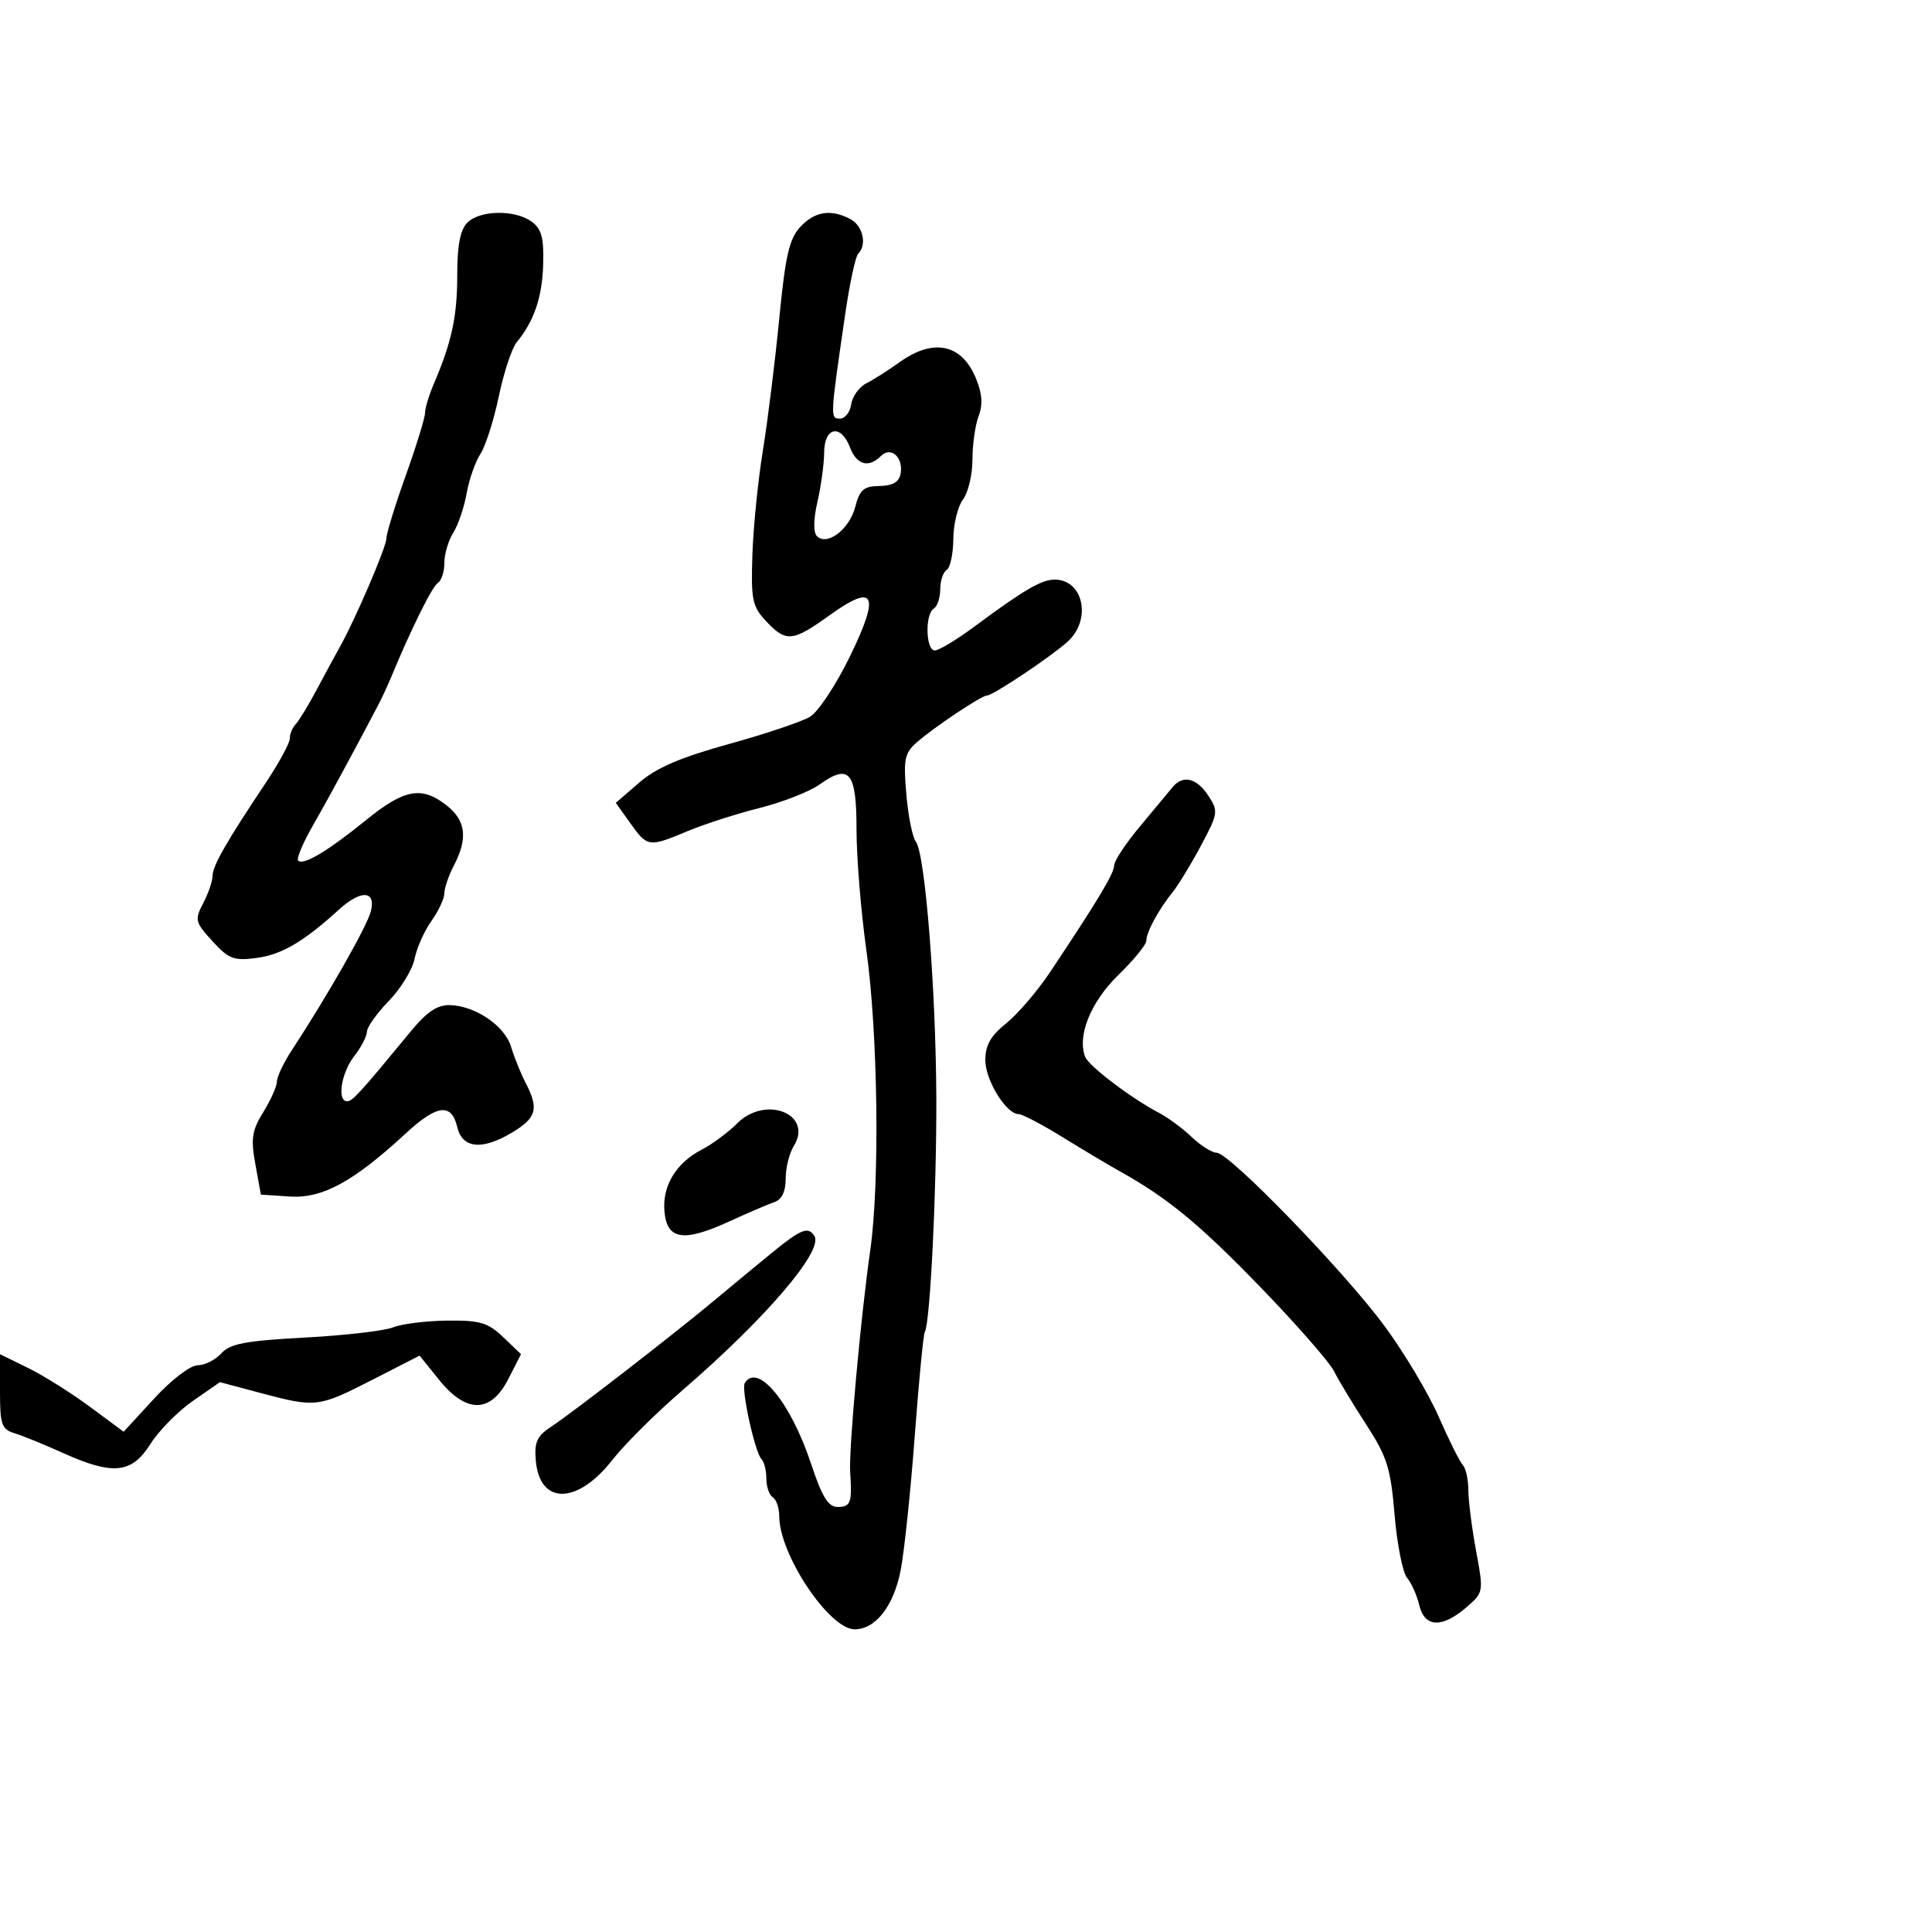 <svg xmlns="http://www.w3.org/2000/svg" width="300" height="300" viewBox="0 0 300 300" version="1.1">
	<path d="M 72.571 34.571 C 71.460 35.683, 71 38.077, 71 42.750 C 71 49.156, 70.150 53.090, 67.346 59.651 C 66.606 61.384, 65.998 63.409, 65.995 64.151 C 65.992 64.893, 64.642 69.264, 62.995 73.864 C 61.348 78.465, 60 82.851, 60 83.612 C 60 84.931, 55.126 96.284, 52.749 100.500 C 52.129 101.600, 50.544 104.525, 49.227 107 C 47.911 109.475, 46.421 111.927, 45.917 112.450 C 45.412 112.972, 45 113.976, 45 114.681 C 45 115.385, 43.313 118.490, 41.250 121.581 C 35.108 130.785, 33.034 134.415, 33.010 136 C 32.998 136.825, 32.342 138.738, 31.552 140.252 C 30.203 142.838, 30.290 143.194, 32.984 146.144 C 35.533 148.934, 36.302 149.223, 39.898 148.740 C 43.759 148.223, 47.187 146.204, 52.623 141.250 C 56.045 138.130, 58.405 138.252, 57.588 141.507 C 57.008 143.814, 50.927 154.502, 45.327 163.054 C 44.047 165.008, 43 167.205, 43 167.936 C 43 168.666, 42.054 170.795, 40.898 172.665 C 39.118 175.545, 38.927 176.789, 39.653 180.783 L 40.510 185.500 45.016 185.795 C 50.060 186.125, 54.863 183.512, 62.976 176.022 C 67.863 171.511, 70.111 171.225, 70.997 175.005 C 71.771 178.305, 74.790 178.647, 79.357 175.952 C 83.320 173.614, 83.727 172.210, 81.622 168.154 C 80.865 166.694, 79.852 164.186, 79.372 162.580 C 78.391 159.296, 73.838 156.183, 69.854 156.073 C 67.928 156.020, 66.296 157.106, 63.854 160.067 C 55.738 169.908, 54.744 171, 53.896 171 C 52.294 171, 52.994 166.565, 55 164 C 56.076 162.625, 56.966 160.915, 56.978 160.200 C 56.990 159.486, 58.522 157.334, 60.381 155.419 C 62.241 153.504, 64.037 150.564, 64.373 148.885 C 64.709 147.206, 65.887 144.563, 66.992 143.011 C 68.096 141.460, 69 139.525, 69 138.710 C 69 137.895, 69.672 135.940, 70.494 134.364 C 72.677 130.178, 72.341 127.414, 69.365 125.073 C 65.482 122.018, 62.793 122.505, 56.842 127.340 C 50.907 132.161, 47.100 134.434, 46.300 133.633 C 46.009 133.342, 47.009 130.943, 48.523 128.302 C 50.886 124.180, 54.822 116.920, 58.717 109.500 C 59.294 108.400, 60.233 106.375, 60.803 105 C 63.881 97.572, 67.123 91.042, 68.002 90.499 C 68.551 90.160, 69 88.768, 69 87.406 C 69 86.044, 69.624 83.933, 70.388 82.715 C 71.151 81.497, 72.084 78.747, 72.460 76.604 C 72.837 74.461, 73.798 71.712, 74.596 70.495 C 75.393 69.277, 76.680 65.250, 77.455 61.544 C 78.230 57.839, 79.477 54.063, 80.226 53.153 C 82.938 49.858, 84.191 46.179, 84.344 41.062 C 84.467 36.934, 84.094 35.545, 82.559 34.421 C 79.978 32.531, 74.529 32.613, 72.571 34.571 M 124.257 35.250 C 122.554 37.082, 121.948 39.731, 120.999 49.500 C 120.357 56.100, 119.212 65.325, 118.453 70 C 117.695 74.675, 116.963 81.970, 116.827 86.212 C 116.605 93.145, 116.820 94.180, 118.964 96.462 C 122.070 99.768, 123.056 99.675, 128.827 95.529 C 135.881 90.461, 136.719 92.221, 131.923 102.035 C 129.809 106.362, 127.049 110.528, 125.789 111.292 C 124.530 112.056, 118.866 113.962, 113.203 115.526 C 105.677 117.604, 101.925 119.217, 99.265 121.517 L 95.624 124.664 97.880 127.832 C 100.535 131.560, 100.728 131.586, 106.815 129.041 C 109.392 127.964, 114.407 126.352, 117.961 125.459 C 121.514 124.566, 125.693 122.931, 127.246 121.825 C 131.902 118.509, 133 119.840, 133 128.795 C 133 133.116, 133.687 141.547, 134.527 147.530 C 136.327 160.351, 136.632 183.635, 135.137 194.098 C 133.645 204.543, 131.780 225.147, 132.015 228.598 C 132.336 233.329, 132.096 234, 130.082 234 C 128.601 234, 127.653 232.461, 125.927 227.250 C 122.787 217.769, 117.648 211.525, 115.648 214.760 C 115.062 215.708, 117.232 225.565, 118.251 226.584 C 118.663 226.996, 119 228.357, 119 229.608 C 119 230.859, 119.450 232.160, 120 232.500 C 120.550 232.840, 121 234.159, 121 235.432 C 121 241.364, 128.758 253, 132.713 253 C 135.969 253, 138.786 249.369, 139.864 243.784 C 140.424 240.878, 141.403 231.525, 142.040 223 C 142.676 214.475, 143.378 207.205, 143.600 206.844 C 144.434 205.484, 145.446 184.941, 145.391 170.500 C 145.326 153.588, 143.644 132.510, 142.214 130.701 C 141.693 130.040, 141.027 126.723, 140.735 123.329 C 140.267 117.890, 140.459 116.934, 142.352 115.278 C 145.089 112.884, 152.405 108, 153.254 108 C 154.170 108, 163.064 102.067, 165.750 99.664 C 169.549 96.266, 168.262 90, 163.765 90 C 161.725 90, 158.953 91.620, 151.409 97.220 C 148.609 99.299, 145.797 101, 145.159 101 C 143.743 101, 143.605 95.362, 145 94.500 C 145.550 94.160, 146 92.810, 146 91.500 C 146 90.190, 146.450 88.840, 147 88.500 C 147.550 88.160, 148.014 85.996, 148.032 83.691 C 148.049 81.386, 148.724 78.626, 149.532 77.559 C 150.339 76.491, 151 73.708, 151 71.374 C 151 69.040, 151.433 65.991, 151.963 64.598 C 152.650 62.791, 152.518 61.089, 151.500 58.654 C 149.298 53.384, 144.909 52.492, 139.675 56.250 C 137.952 57.487, 135.632 58.961, 134.521 59.525 C 133.409 60.089, 132.356 61.551, 132.180 62.775 C 132.005 63.999, 131.218 65, 130.432 65 C 128.889 65, 128.895 64.876, 131.235 48.824 C 131.931 44.051, 132.838 39.814, 133.250 39.407 C 134.655 38.020, 134.005 35.073, 132.066 34.035 C 129.039 32.415, 126.529 32.806, 124.257 35.250 M 127.976 70.250 C 127.962 72.037, 127.494 75.484, 126.935 77.909 C 126.305 80.639, 126.274 82.674, 126.852 83.252 C 128.429 84.829, 131.893 82.192, 132.796 78.727 C 133.498 76.032, 134.119 75.494, 136.562 75.464 C 138.577 75.439, 139.596 74.861, 139.837 73.607 C 140.328 71.058, 138.361 69.239, 136.800 70.800 C 134.892 72.708, 133.028 72.203, 132 69.500 C 130.589 65.789, 128.005 66.270, 127.976 70.250 M 182.062 122.250 C 181.503 122.938, 179.235 125.665, 177.023 128.311 C 174.810 130.957, 173 133.692, 173 134.389 C 173 135.619, 170.549 139.702, 163.094 150.895 C 161.117 153.862, 158.038 157.462, 156.250 158.895 C 153.836 160.829, 153 162.302, 153 164.615 C 153 167.738, 156.246 173, 158.172 173 C 158.737 173, 161.798 174.604, 164.974 176.565 C 168.151 178.526, 172.111 180.888, 173.775 181.815 C 181.303 186.009, 186.198 190.033, 195.663 199.809 C 201.253 205.583, 206.416 211.475, 207.136 212.903 C 207.857 214.331, 210.113 218.071, 212.151 221.212 C 215.391 226.208, 215.943 227.964, 216.551 235.212 C 216.933 239.771, 217.804 244.175, 218.488 245 C 219.172 245.825, 220.025 247.738, 220.385 249.250 C 221.207 252.711, 223.898 252.852, 227.641 249.632 C 230.389 247.269, 230.392 247.251, 229.197 240.767 C 228.539 237.193, 228 232.949, 228 231.335 C 228 229.721, 227.606 227.973, 227.124 227.450 C 226.642 226.928, 224.969 223.575, 223.406 220 C 221.843 216.425, 218.087 210.125, 215.060 206 C 208.819 197.497, 190.913 179, 188.923 179 C 188.200 179, 186.460 177.903, 185.055 176.563 C 183.650 175.223, 181.369 173.536, 179.987 172.813 C 175.686 170.565, 169.089 165.566, 168.511 164.116 C 167.223 160.882, 169.371 155.565, 173.645 151.411 C 176.040 149.083, 178 146.682, 178 146.076 C 178 144.750, 179.900 141.247, 182.108 138.500 C 182.992 137.400, 184.967 134.154, 186.497 131.287 C 189.159 126.296, 189.207 125.965, 187.616 123.537 C 185.809 120.779, 183.663 120.282, 182.062 122.250 M 114.478 174.431 C 113.070 175.839, 110.591 177.677, 108.968 178.516 C 104.949 180.595, 102.798 184.186, 103.181 188.179 C 103.598 192.522, 106.151 192.907, 113.183 189.688 C 116.108 188.349, 119.287 186.986, 120.250 186.658 C 121.403 186.266, 122 185.024, 122 183.018 C 122 181.343, 122.559 179.077, 123.243 177.983 C 126.344 173.017, 118.906 170.003, 114.478 174.431 M 119.845 194.547 C 117.455 196.498, 113.509 199.761, 111.076 201.797 C 104.861 206.999, 88.867 219.386, 85.615 221.517 C 83.379 222.982, 82.950 223.918, 83.199 226.797 C 83.795 233.719, 89.656 233.662, 95.102 226.681 C 96.971 224.285, 101.830 219.454, 105.899 215.945 C 118.836 204.790, 127.880 194.233, 126.463 191.940 C 125.506 190.392, 124.400 190.828, 119.845 194.547 M 61.032 206.112 C 59.675 206.653, 53.495 207.368, 47.300 207.700 C 38.114 208.193, 35.726 208.645, 34.362 210.152 C 33.443 211.168, 31.790 212, 30.689 212 C 29.559 212, 26.623 214.246, 23.945 217.159 L 19.202 222.319 13.912 218.409 C 11.002 216.259, 6.682 213.551, 4.311 212.391 L -0 210.282 -0 216.074 C -0 221.210, 0.254 221.943, 2.250 222.550 C 3.488 222.927, 6.876 224.307, 9.780 225.617 C 17.546 229.122, 20.455 228.824, 23.357 224.226 C 24.667 222.151, 27.632 219.141, 29.946 217.537 L 34.152 214.622 40.490 216.311 C 49.044 218.590, 49.442 218.543, 57.826 214.251 L 65.153 210.500 68.173 214.250 C 72.415 219.516, 76.206 219.477, 78.929 214.139 L 80.899 210.277 78.145 207.639 C 75.778 205.371, 74.555 205.009, 69.445 205.063 C 66.175 205.098, 62.389 205.570, 61.032 206.112" stroke="none" fill="black" fill-rule="evenodd"/>
</svg>